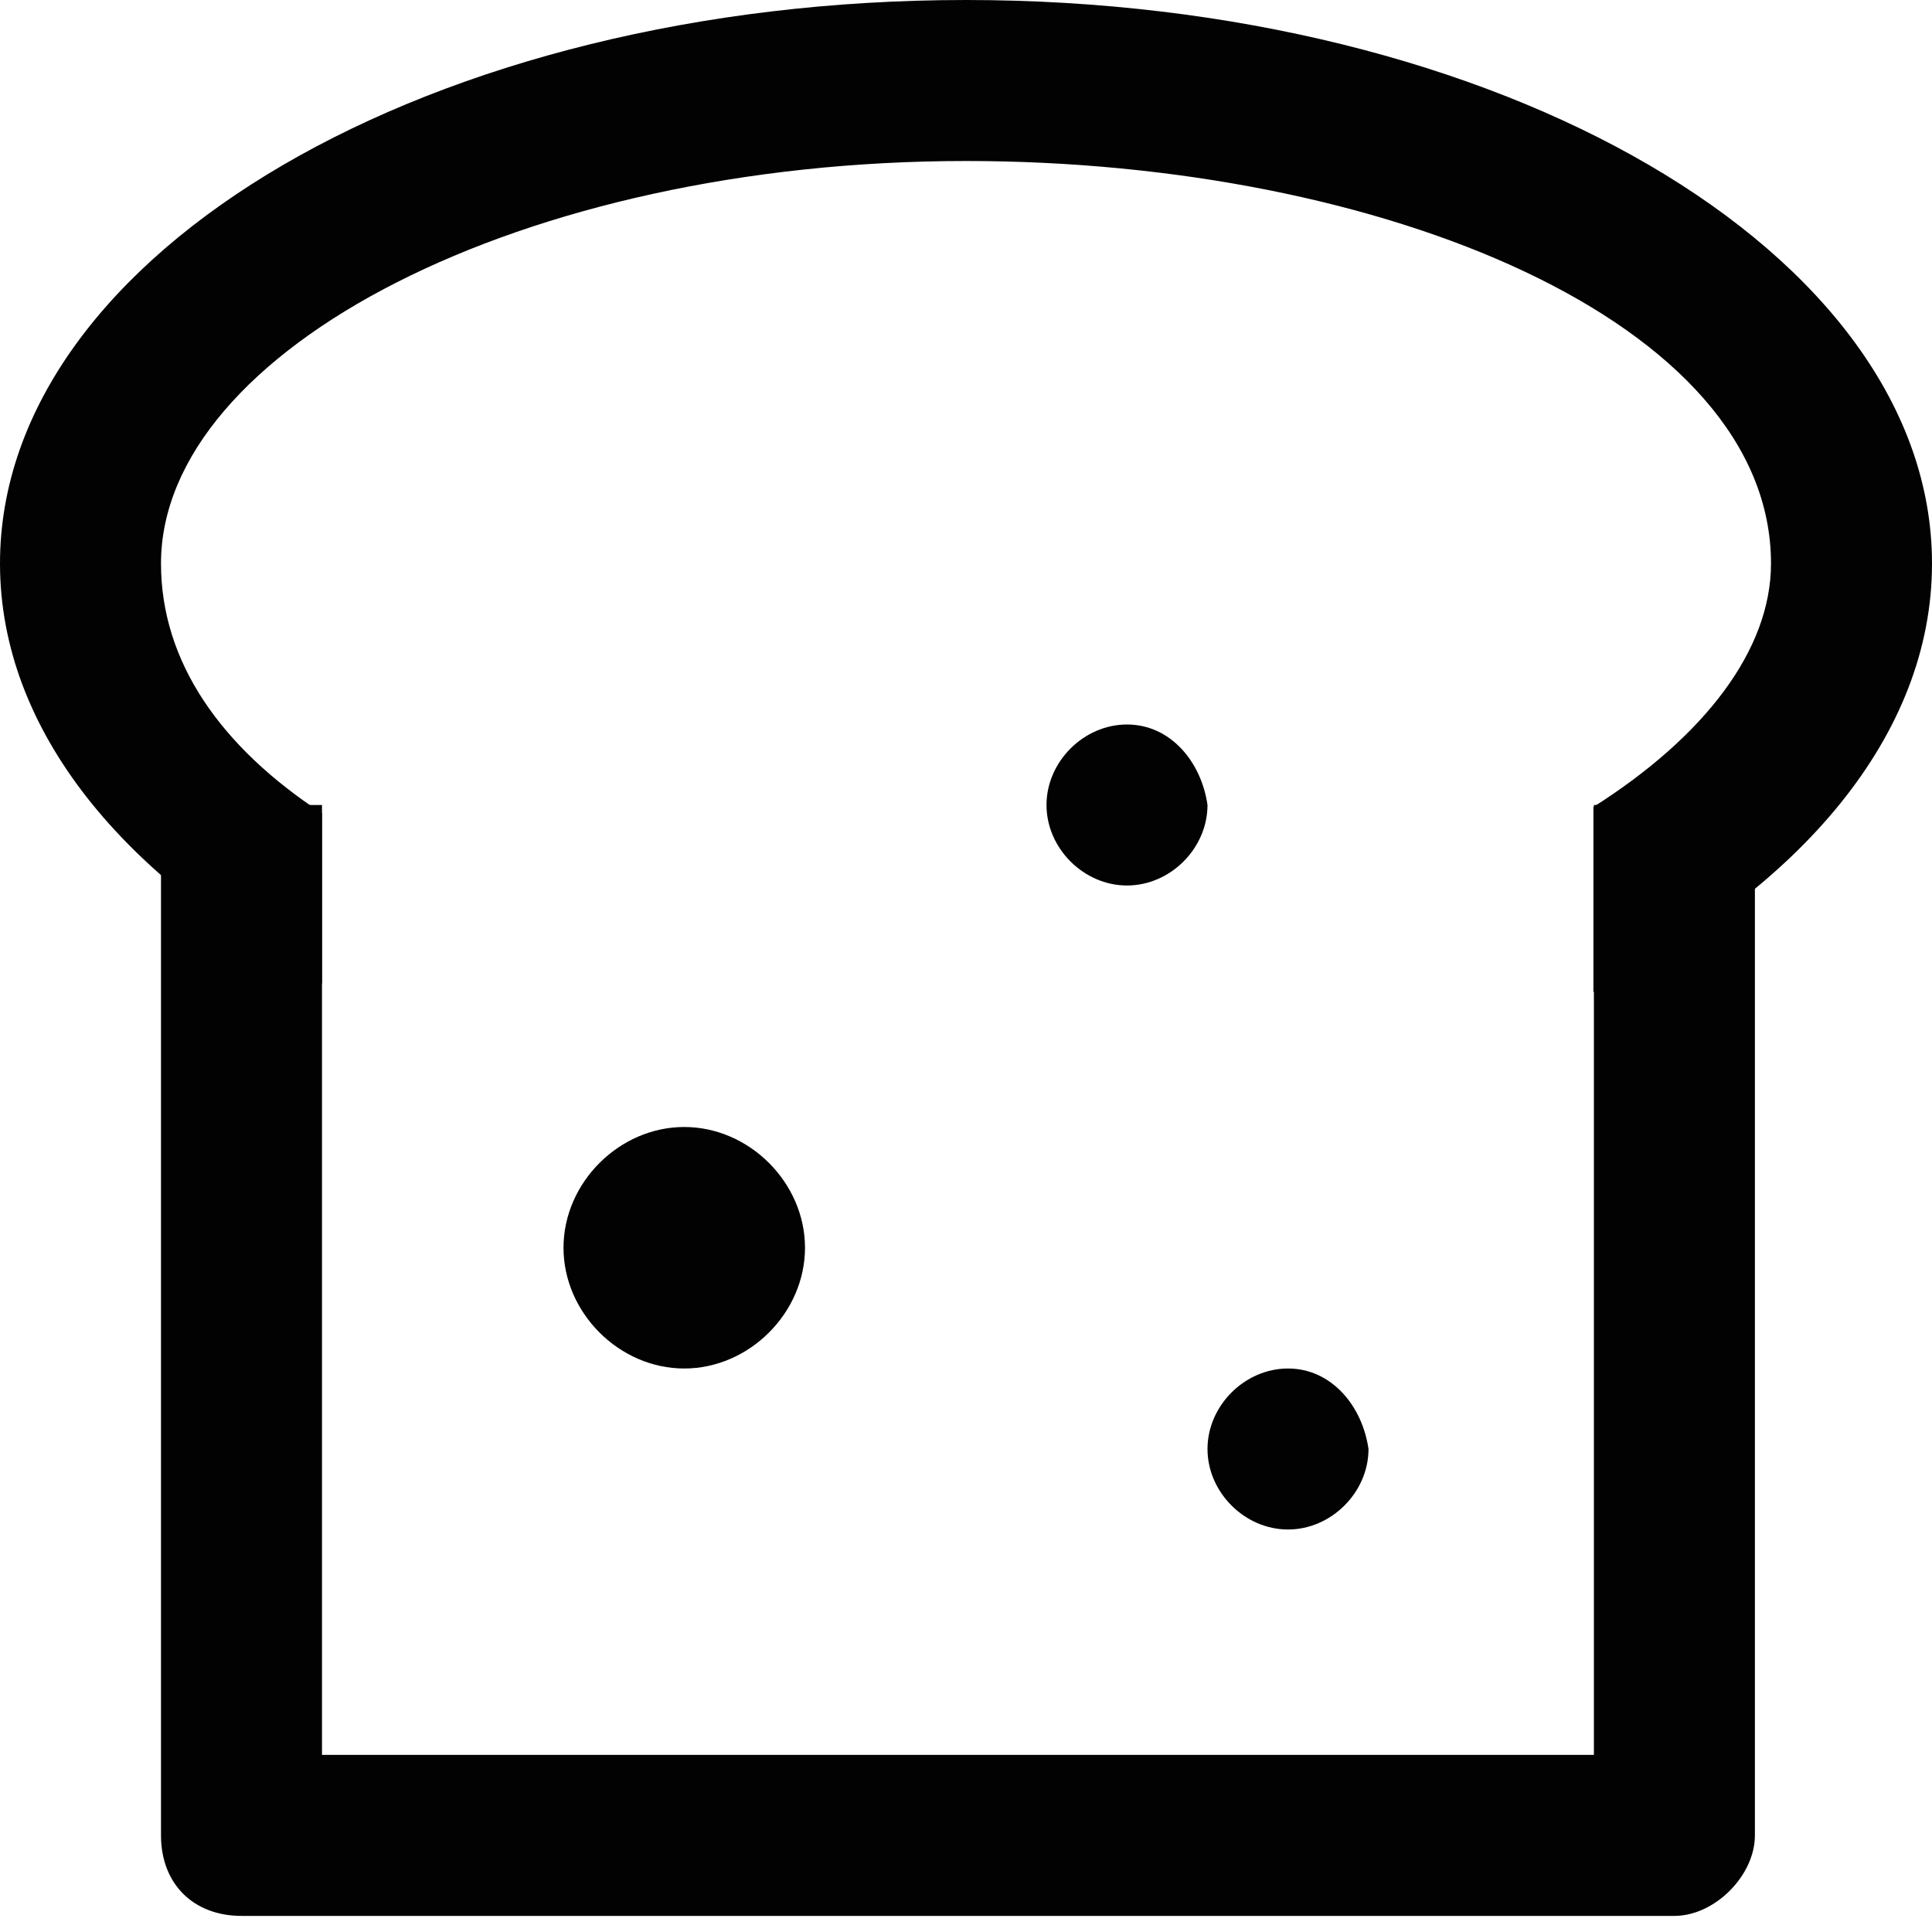 <svg width="24" height="24" viewBox="0 0 24 24" fill="none" xmlns="http://www.w3.org/2000/svg">
<path d="M20.8 23.8C21.3 23.8 21.8 23.3 21.8 22.8V10H19.8V21.8H12V23.8H20.8Z" fill="#020202"/>
<path d="M2 22.8C2 23.4 2.4 23.8 3 23.8H12V21.8H4V10H2V22.8Z" fill="#020202"/>
<path d="M8.5 14C7.692 14 7 14.692 7 15.5C7 16.308 7.692 17 8.5 17C9.308 17 10 16.308 10 15.5C10 14.692 9.308 14 8.5 14Z" fill="#020202"/>
<path d="M16 17C15.462 17 15 17.462 15 18C15 18.538 15.462 19 16 19C16.538 19 17 18.538 17 18C16.923 17.462 16.538 17 16 17Z" fill="#020202"/>
<path d="M14 9C13.462 9 13 9.462 13 10C13 10.538 13.462 11 14 11C14.539 11 15 10.538 15 10C14.923 9.462 14.539 9 14 9Z" fill="#020202"/>
<path d="M0 7C0 3.134 5.373 0 12 0C18.627 0 24 3.134 24 7C24 9.131 22.368 11.039 19.794 12.323V10.024C21.174 9.148 22 8.074 22 7C22 4 17.18 2 12 2C6.477 2 2 4.353 2 7C2 8.223 2.744 9.28 4 10.103V12.218C1.545 10.936 0 9.073 0 7Z" fill="#020202"/>
</svg>
